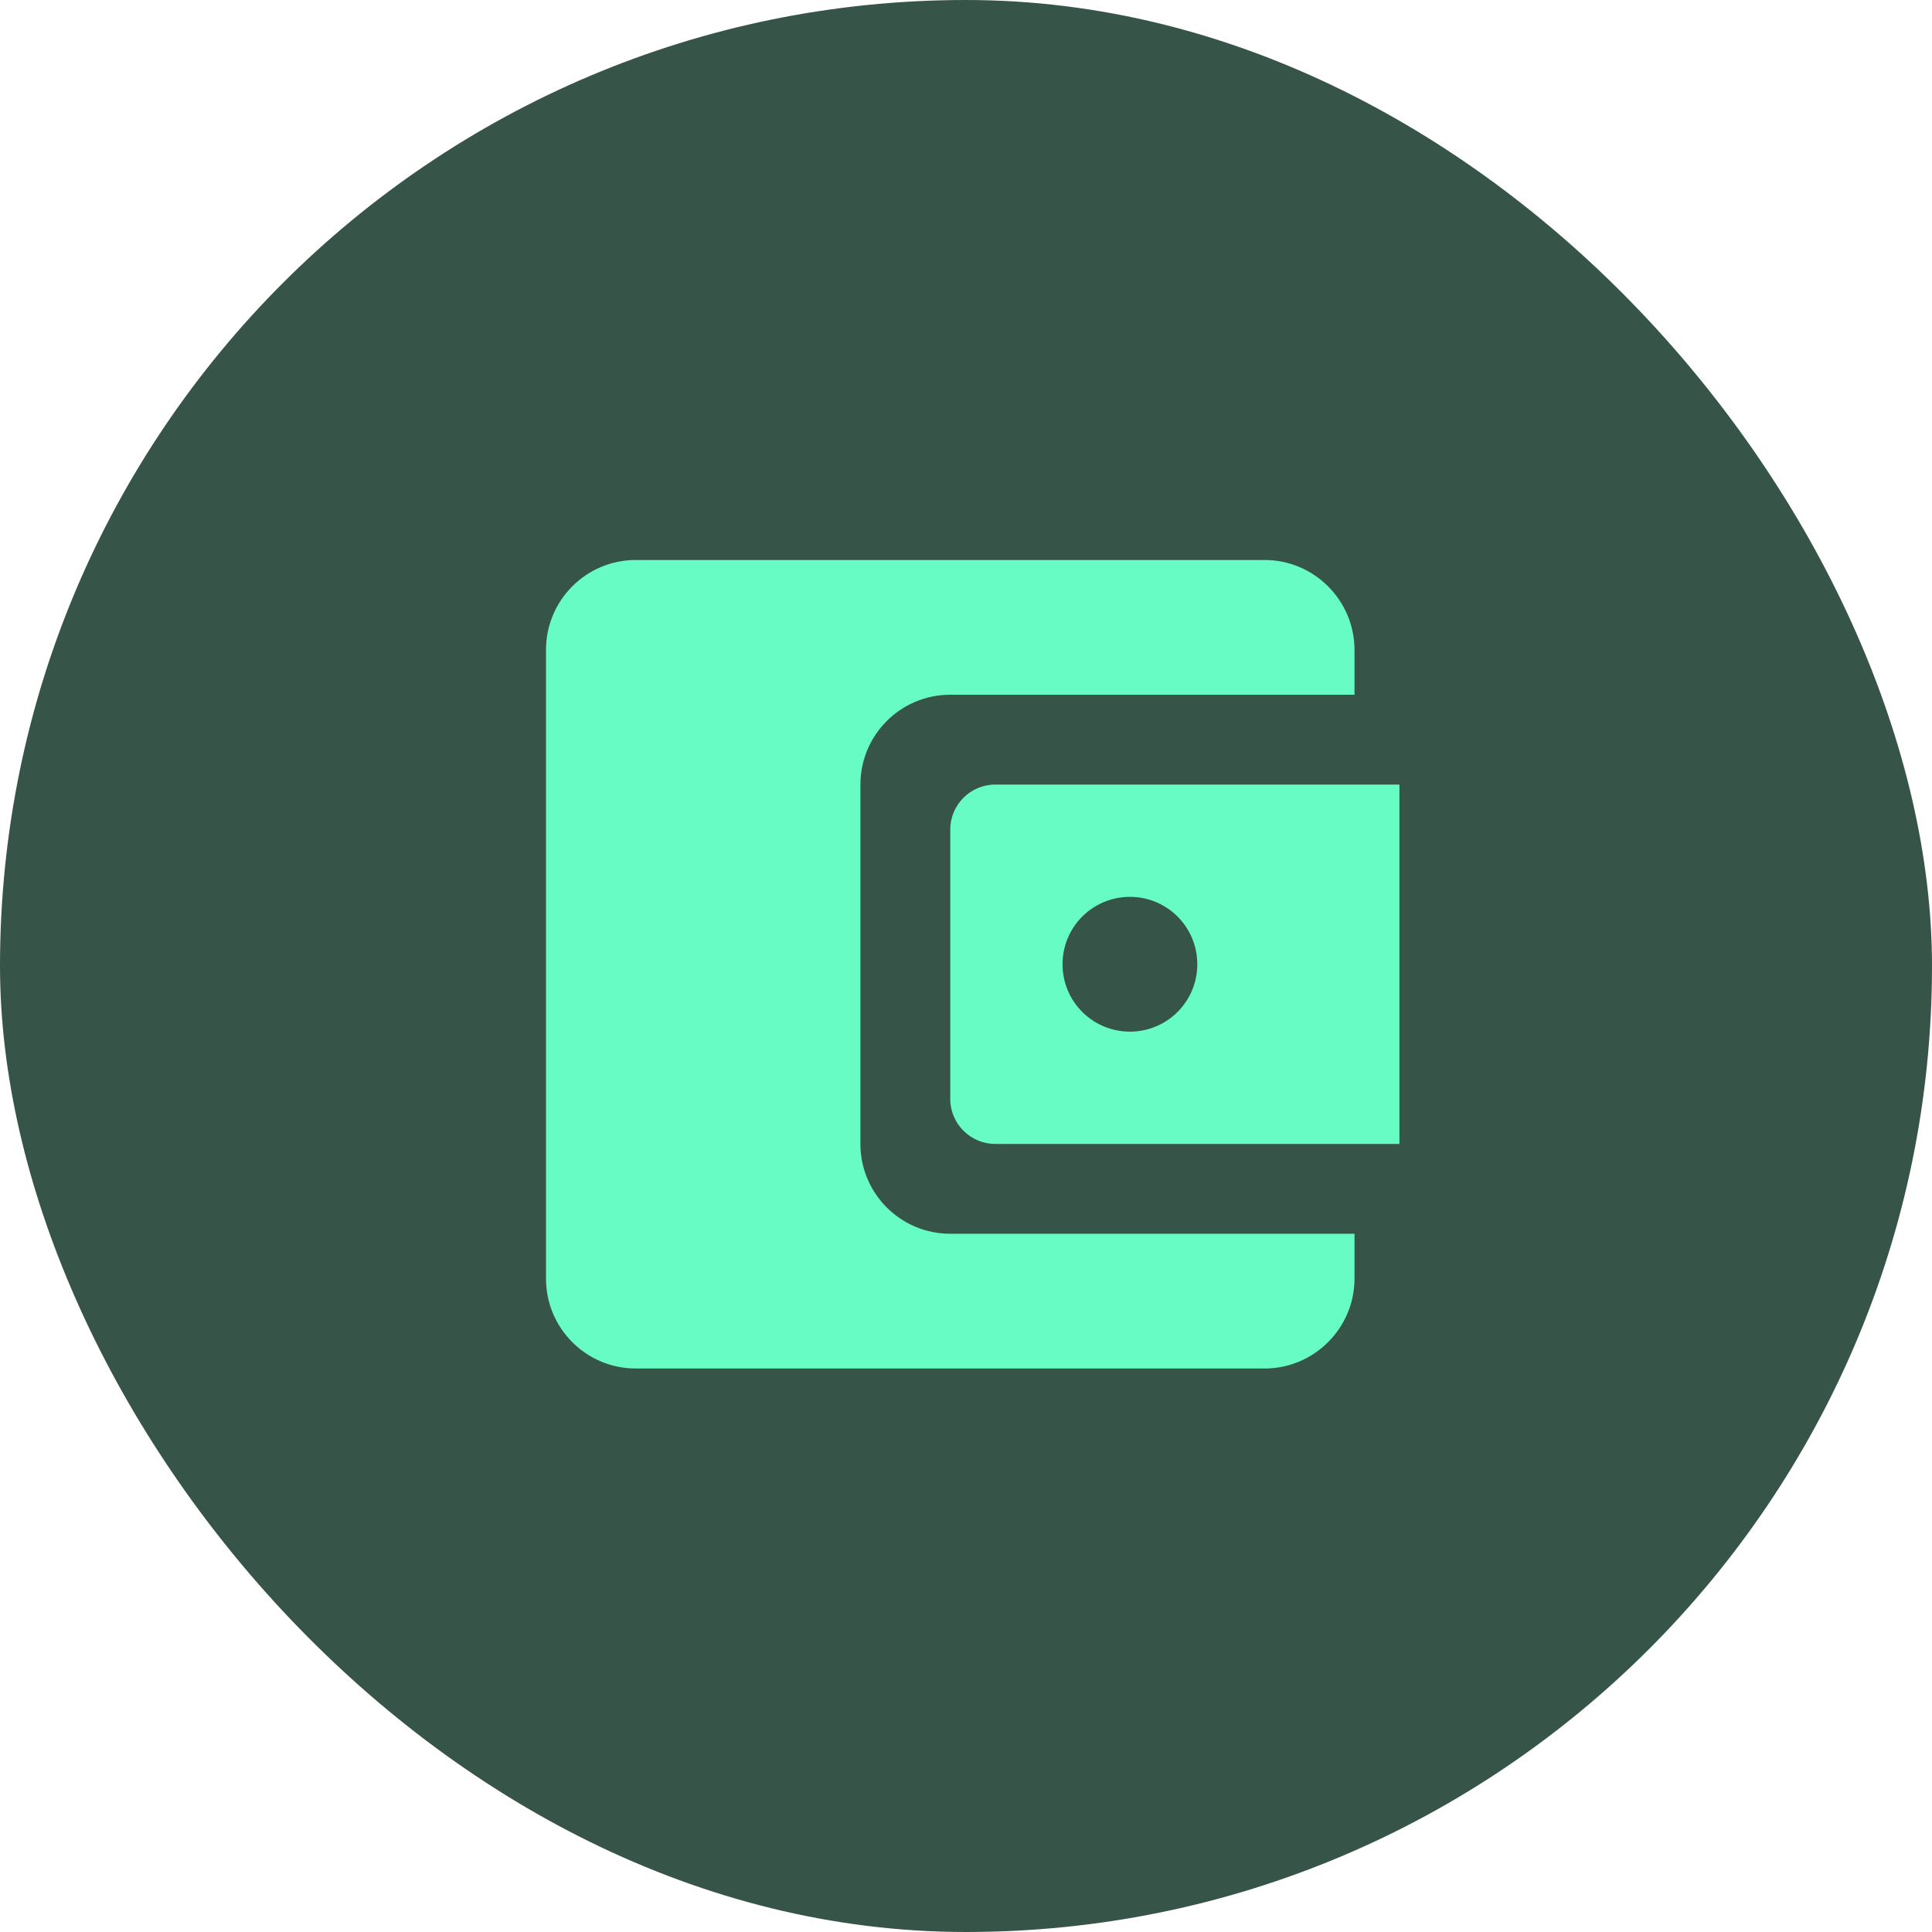 <svg width="138" height="138" viewBox="0 0 138 138" fill="none" xmlns="http://www.w3.org/2000/svg">
<rect width="138" height="138" rx="69" fill="#375449"/>
<path d="M61.458 81.709V56.042C61.458 52.513 64.314 49.625 67.875 49.625H96.75V46.417C96.75 42.888 93.862 40 90.334 40H45.417C41.855 40 39 42.888 39 46.417V91.334C39 94.862 41.855 97.75 45.417 97.75H90.334C93.862 97.75 96.75 94.862 96.75 91.334V88.125H67.875C64.314 88.125 61.458 85.237 61.458 81.709ZM71.083 56.042C69.319 56.042 67.875 57.485 67.875 59.25V78.5C67.875 80.265 69.319 81.709 71.083 81.709H99.959V56.042H71.083ZM80.709 73.688C78.045 73.688 75.896 71.538 75.896 68.875C75.896 66.212 78.045 64.062 80.709 64.062C83.371 64.062 85.521 66.212 85.521 68.875C85.521 71.538 83.371 73.688 80.709 73.688Z" fill="#67FCC3"/>
</svg>
